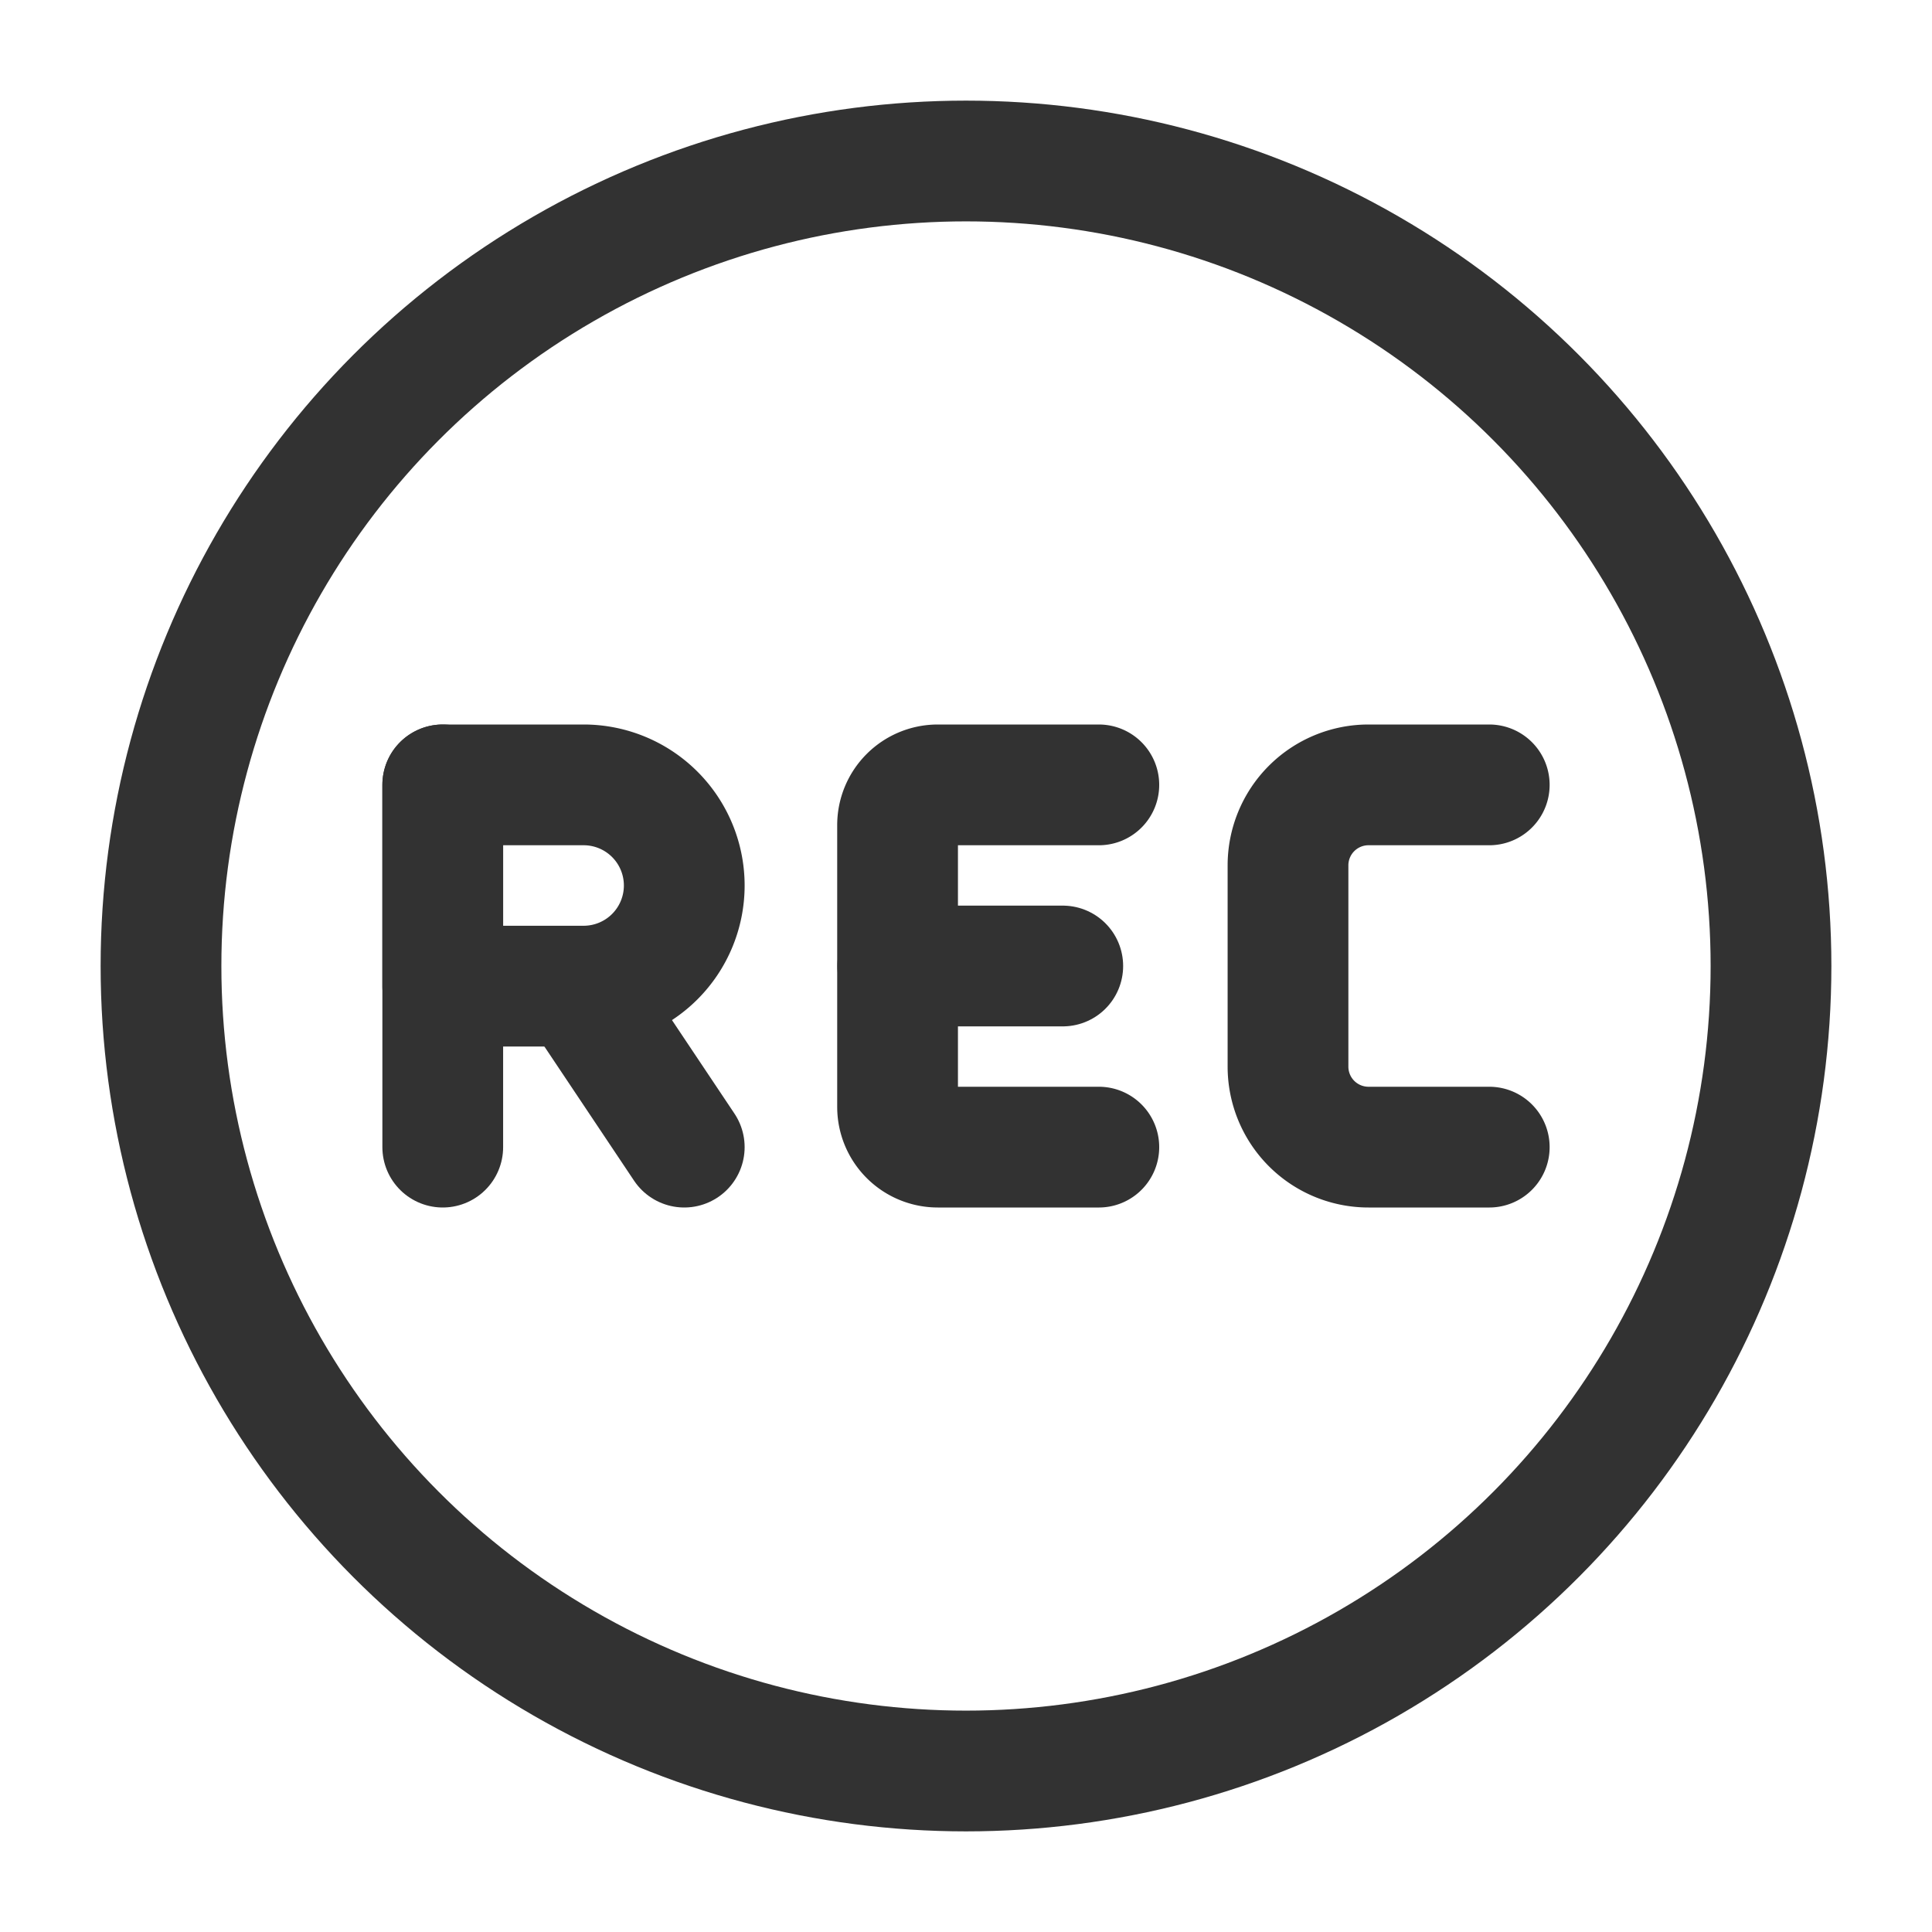<svg xmlns="http://www.w3.org/2000/svg" viewBox="0 0 24 24"><path d="M13.65,9.75h-2a.5.5,0,0,0-.5.5v3.5a.5.5,0,0,0,.5.5h2" fill="none" stroke="#323232" stroke-linecap="round" stroke-linejoin="round" stroke-width="1.5"/><path d="M11.152,12h2.05" fill="none" stroke="#323232" stroke-linecap="round" stroke-linejoin="round" stroke-width="1.5"/><path d="M18.5,9.75H17a1,1,0,0,0-1,1v2.5a1,1,0,0,0,1,1h1.5" fill="none" stroke="#323232" stroke-linecap="round" stroke-linejoin="round" stroke-width="1.5"/><circle cx="12" cy="12" r="10" fill="none" stroke="#323232" stroke-linecap="round" stroke-linejoin="round" stroke-width="1.5"/><path d="M7.166,12.254,8.5,14.25" fill="none" stroke="#323232" stroke-linecap="round" stroke-linejoin="round" stroke-width="1.5"/><path d="M5.5,9.75H7.25A1.25,1.25,0,0,1,8.5,11v0a1.25,1.25,0,0,1-1.25,1.25H5.5a0,0,0,0,1,0,0V9.75A0,0,0,0,1,5.5,9.75Z" fill="none" stroke="#323232" stroke-linecap="round" stroke-linejoin="round" stroke-width="1.5"/><path d="M5.5,9.75v4.5" fill="none" stroke="#323232" stroke-linecap="round" stroke-linejoin="round" stroke-width="1.5"/></svg>